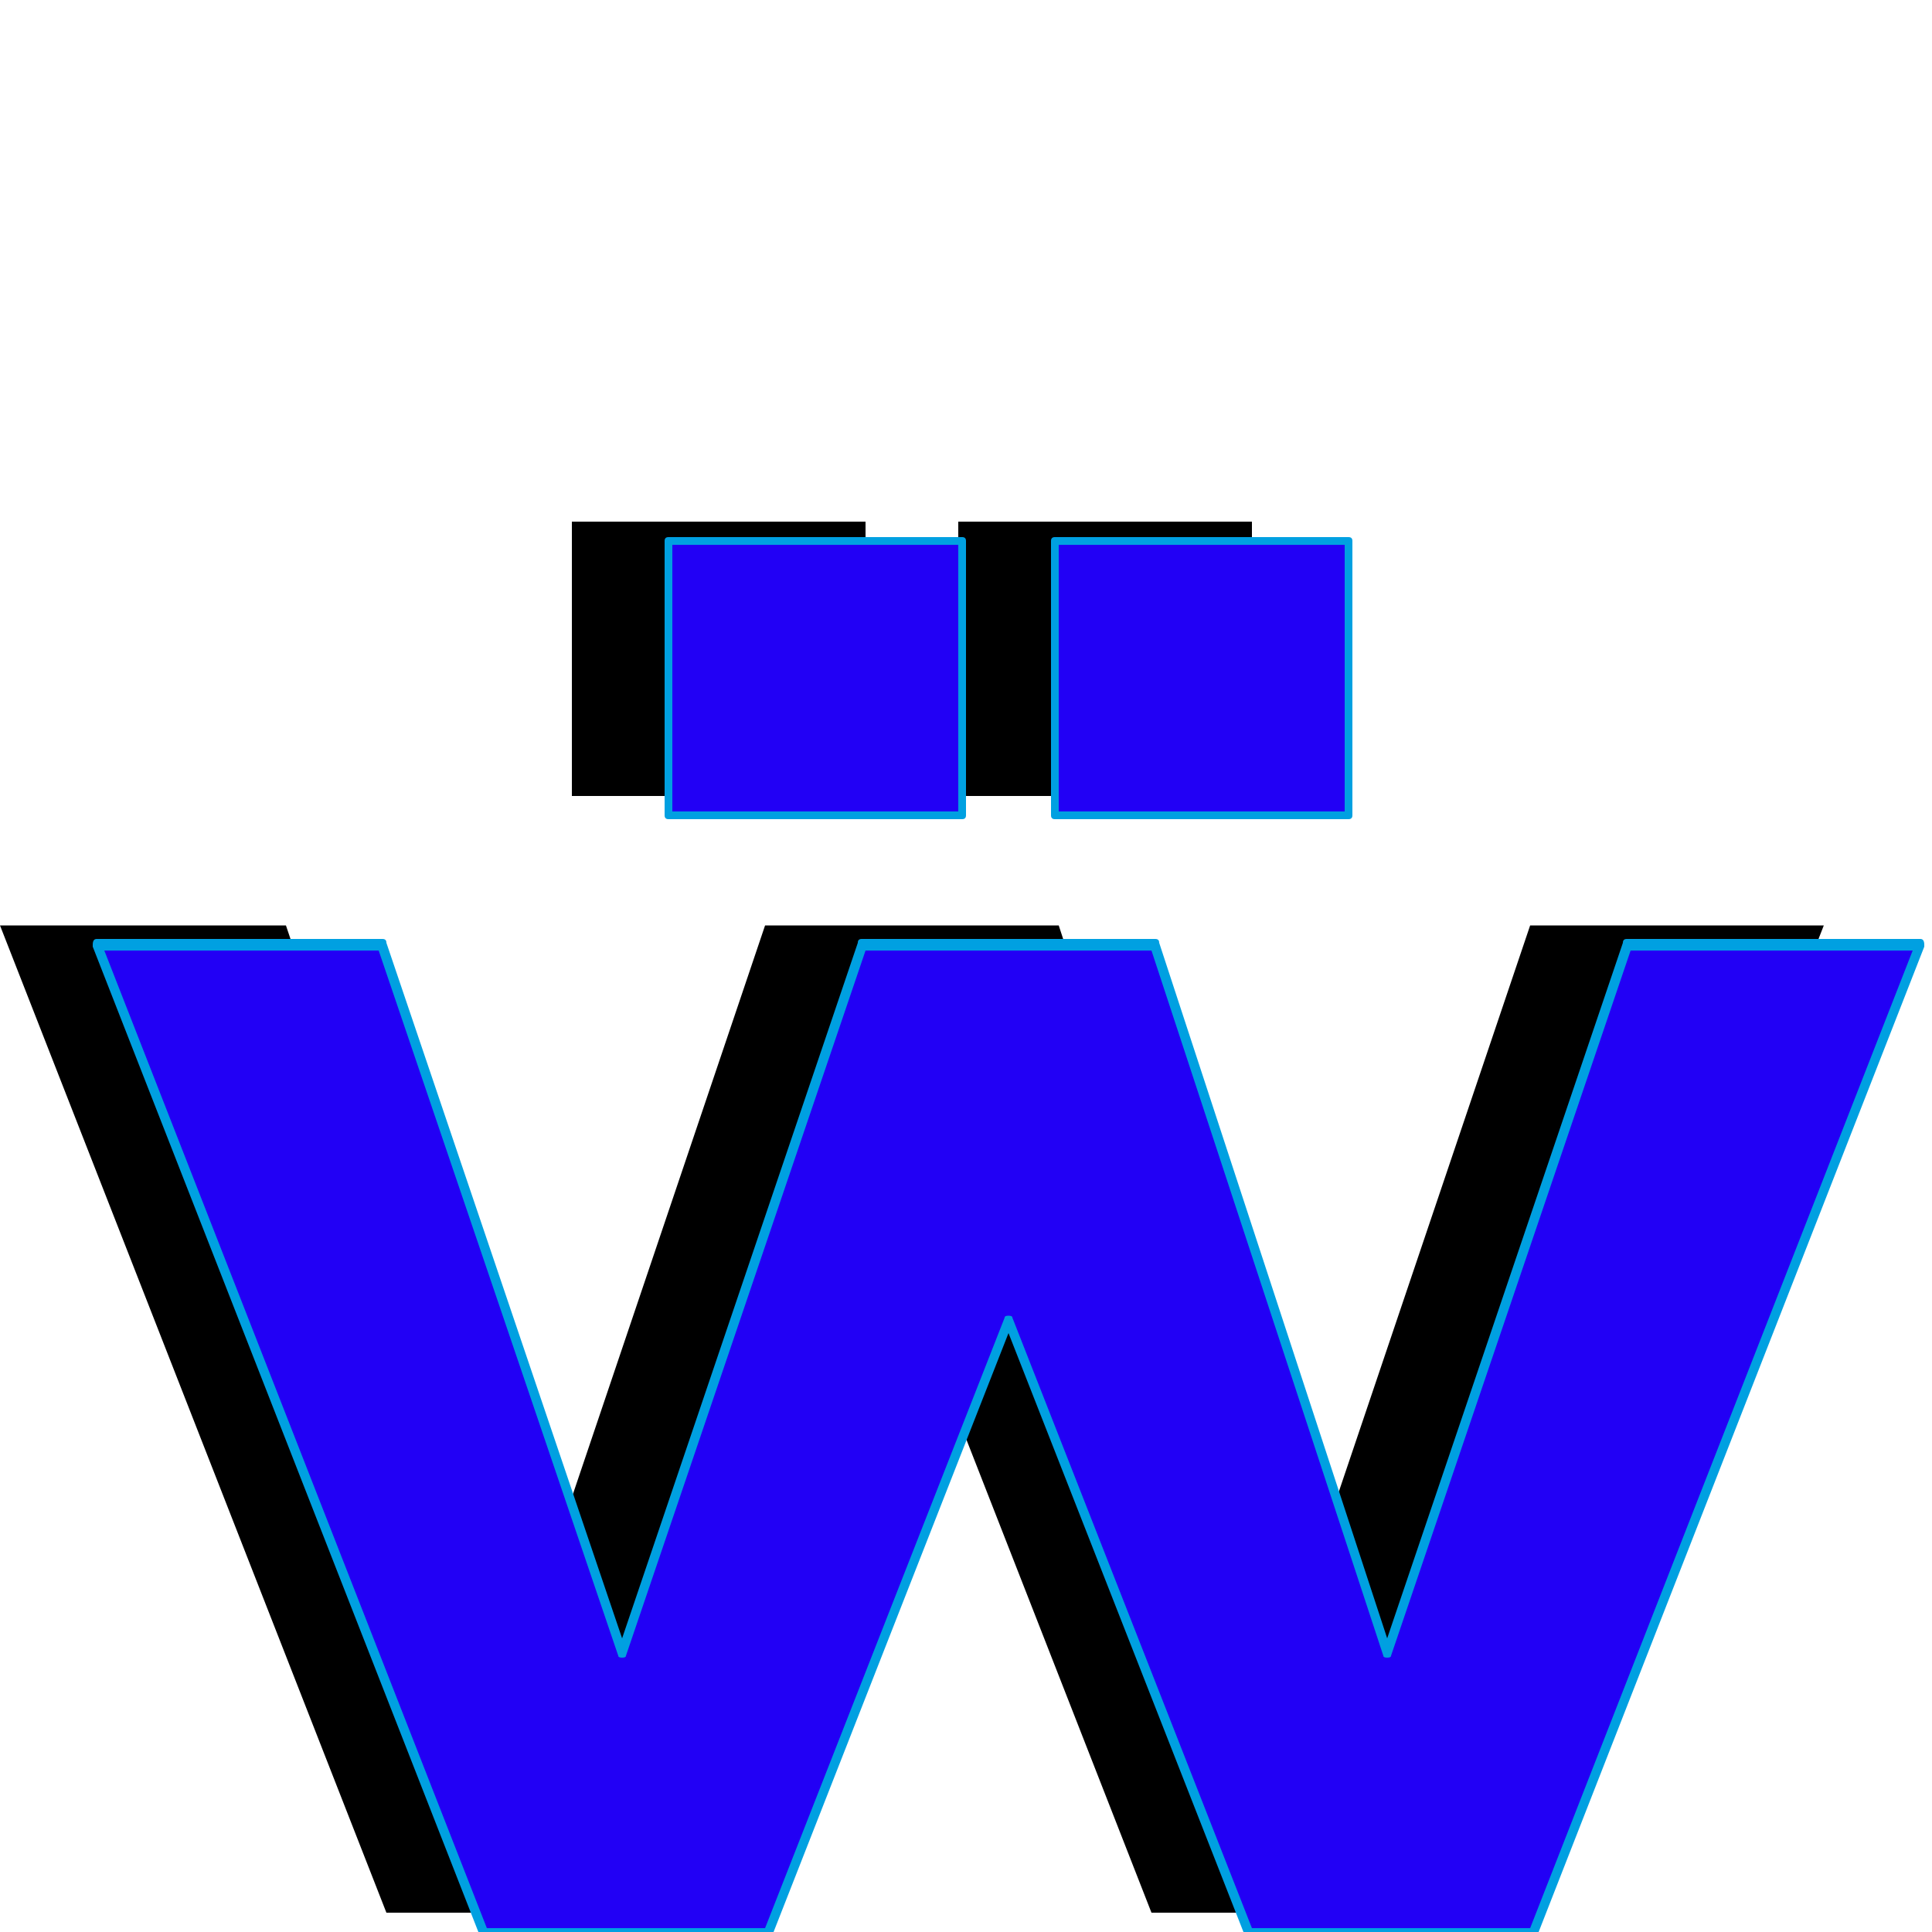 <svg xmlns="http://www.w3.org/2000/svg" viewBox="0 -1000 1000 1000">
	<path fill="#000000" d="M496 -588V-730H648V-588ZM296 -588V-730H448V-588ZM396 -521H548L668 -154L792 -521H944L744 -10H596L472 -327L348 -10H200L0 -521H148L272 -154Z"/>
	<path fill="#2200f5" d="M546 -578V-720H698V-578ZM346 -578V-720H498V-578ZM446 -511H598L718 -144L842 -511H994L794 0H646L522 -317L398 0H250L50 -511H198L322 -144Z"/>
	<path fill="#00a0e1" d="M548 -718V-580H696V-718ZM544 -578V-720Q544 -722 546 -722H698Q700 -722 700 -720V-578Q700 -576 698 -576H546Q544 -576 544 -578ZM348 -718V-580H496V-718ZM344 -578V-720Q344 -722 346 -722H498Q500 -722 500 -720V-578Q500 -576 498 -576H346Q344 -576 344 -578ZM320 -143L196 -508H54L252 -2H396L520 -318Q520 -319 522 -319Q524 -319 524 -318L648 -2H792L990 -508H844L720 -143Q720 -142 718 -142Q716 -142 716 -143L596 -508H448L324 -143Q324 -142 322 -142Q320 -142 320 -143ZM446 -514H598Q600 -514 600 -512L718 -152L840 -512Q840 -514 842 -514H994Q996 -514 996 -511Q996 -511 996 -510L796 1Q796 2 794 2H646Q644 2 644 1L522 -310L400 1Q400 3 398 2H250Q248 2 248 1L48 -510Q48 -511 48 -511Q48 -514 50 -514H198Q200 -514 200 -512L322 -152L444 -512Q444 -514 446 -514Z"/>
</svg>
